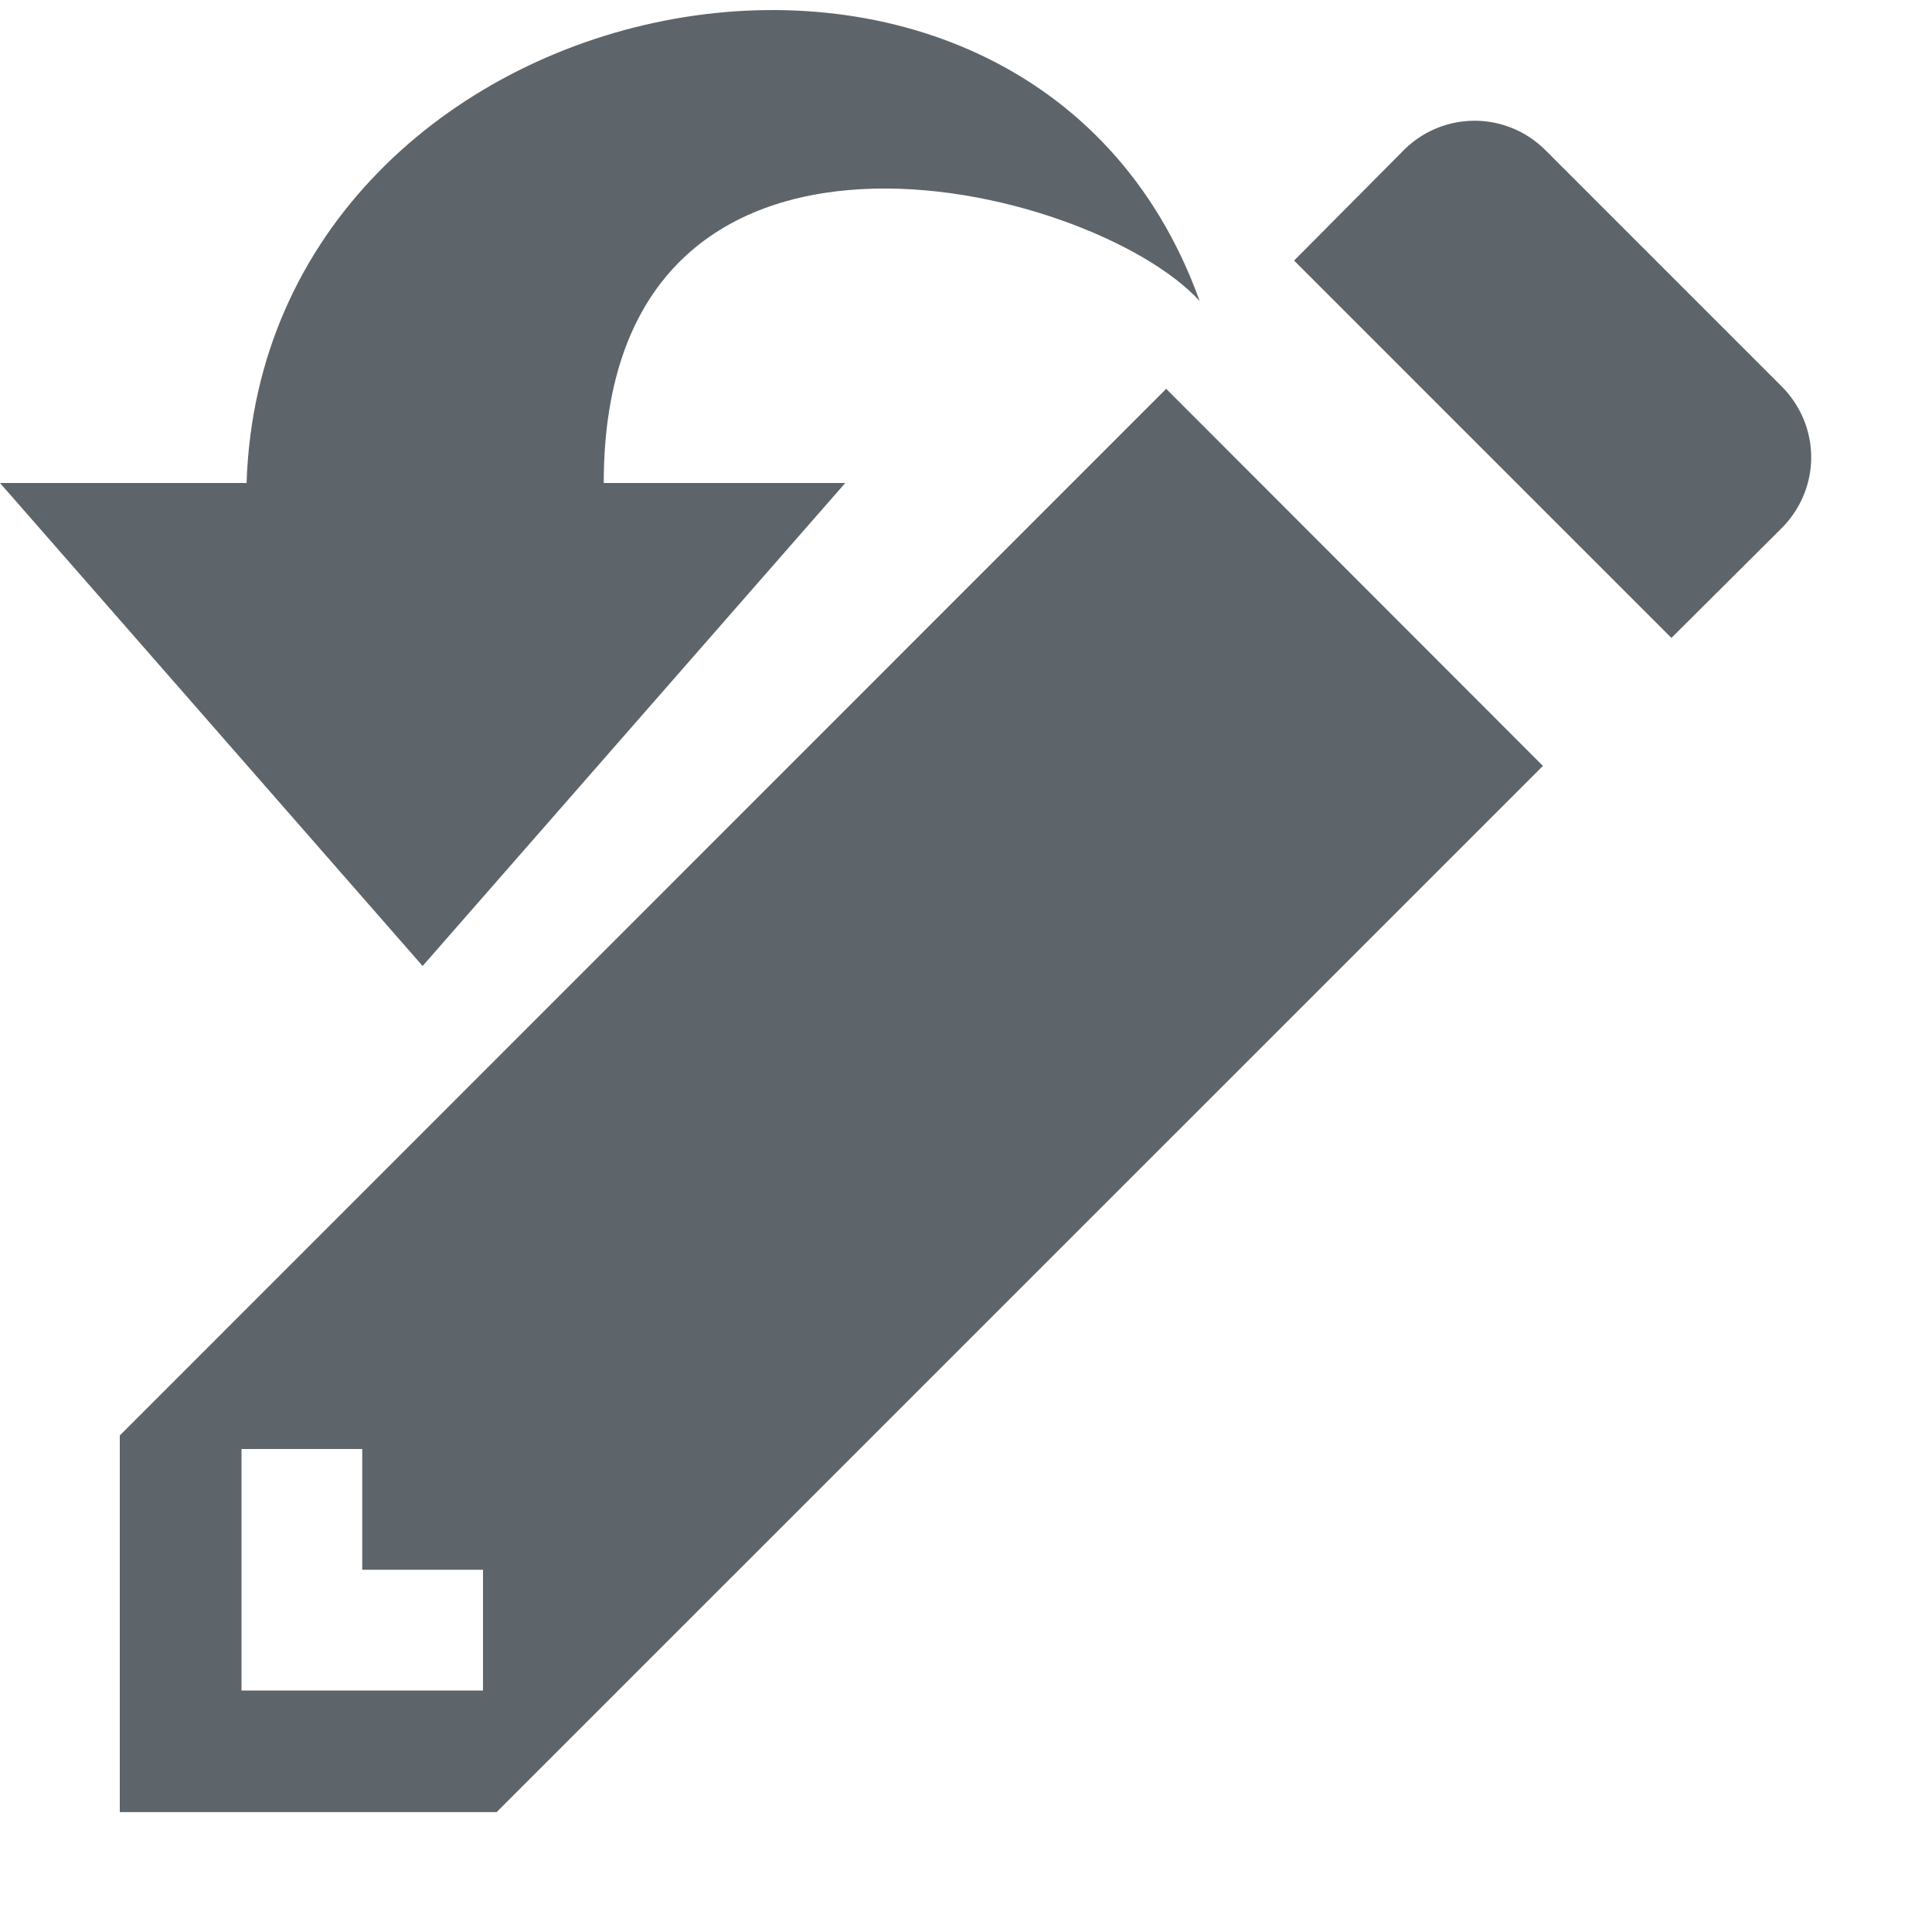 <svg height="16" width="16" xmlns="http://www.w3.org/2000/svg"><g fill="#5d656b"><path d="M12.213 1a.83.83 0 0 0-.59.246l-.906.912 3.125 3.125.91-.906c.33-.33.33-.85 0-1.18l-1.95-1.95A.83.83 0 0 0 12.213 1zM9.658 3.22L.992 11.888v3.119h3.121l8.665-8.664zM2 12h1v1h1v1H2z"/><path color="#5d656b" d="M2.042 4H0l3.5 4L7 4H5C5 .5 9.042 1.513 9.935 2.493 8.5-1.5 2.178-.207 2.042 4z" overflow="visible" style="marker:none"/></g></svg>